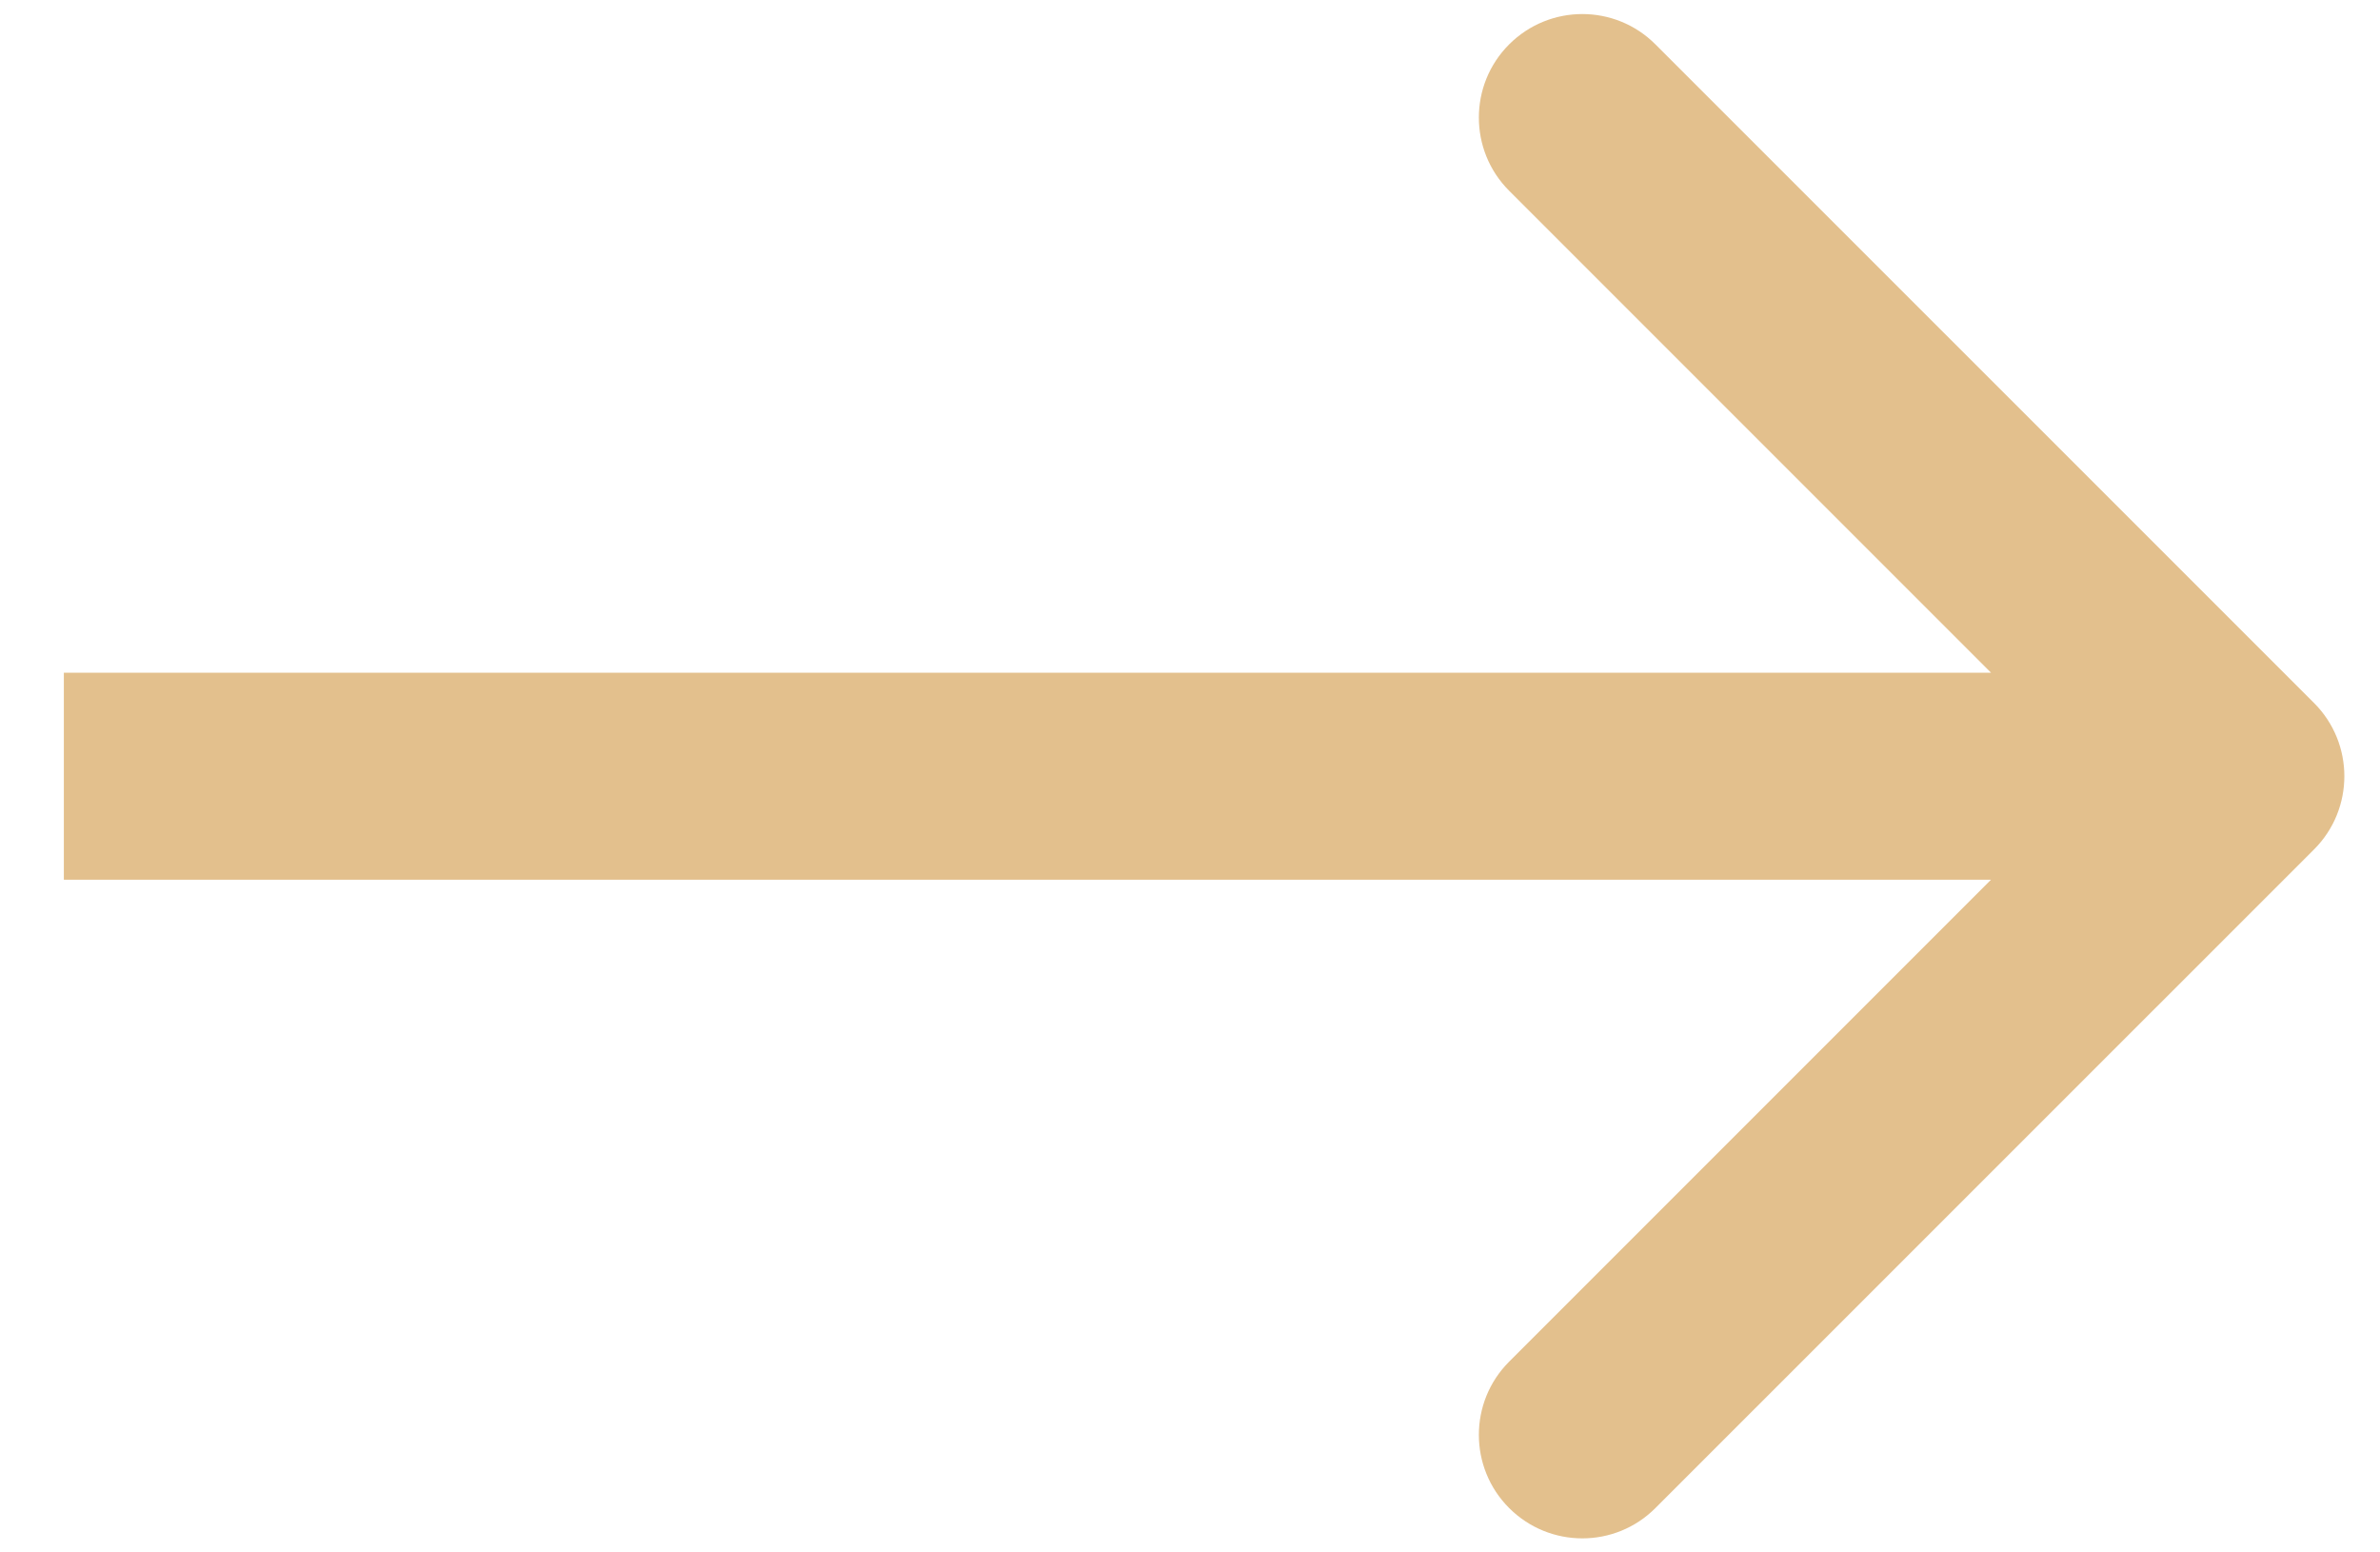 <svg width="23" height="15" viewBox="0 0 23 15" fill="none" xmlns="http://www.w3.org/2000/svg">
<path d="M22.363 8.207C22.753 7.817 22.753 7.183 22.363 6.793L15.998 0.429C15.608 0.038 14.975 0.038 14.584 0.429C14.194 0.819 14.194 1.453 14.584 1.843L20.241 7.5L14.584 13.157C14.194 13.547 14.194 14.181 14.584 14.571C14.975 14.962 15.608 14.962 15.998 14.571L22.363 8.207ZM0.617 8.5H21.655V6.5H0.617V8.5Z" fill="#E3C08D"/>
</svg>
